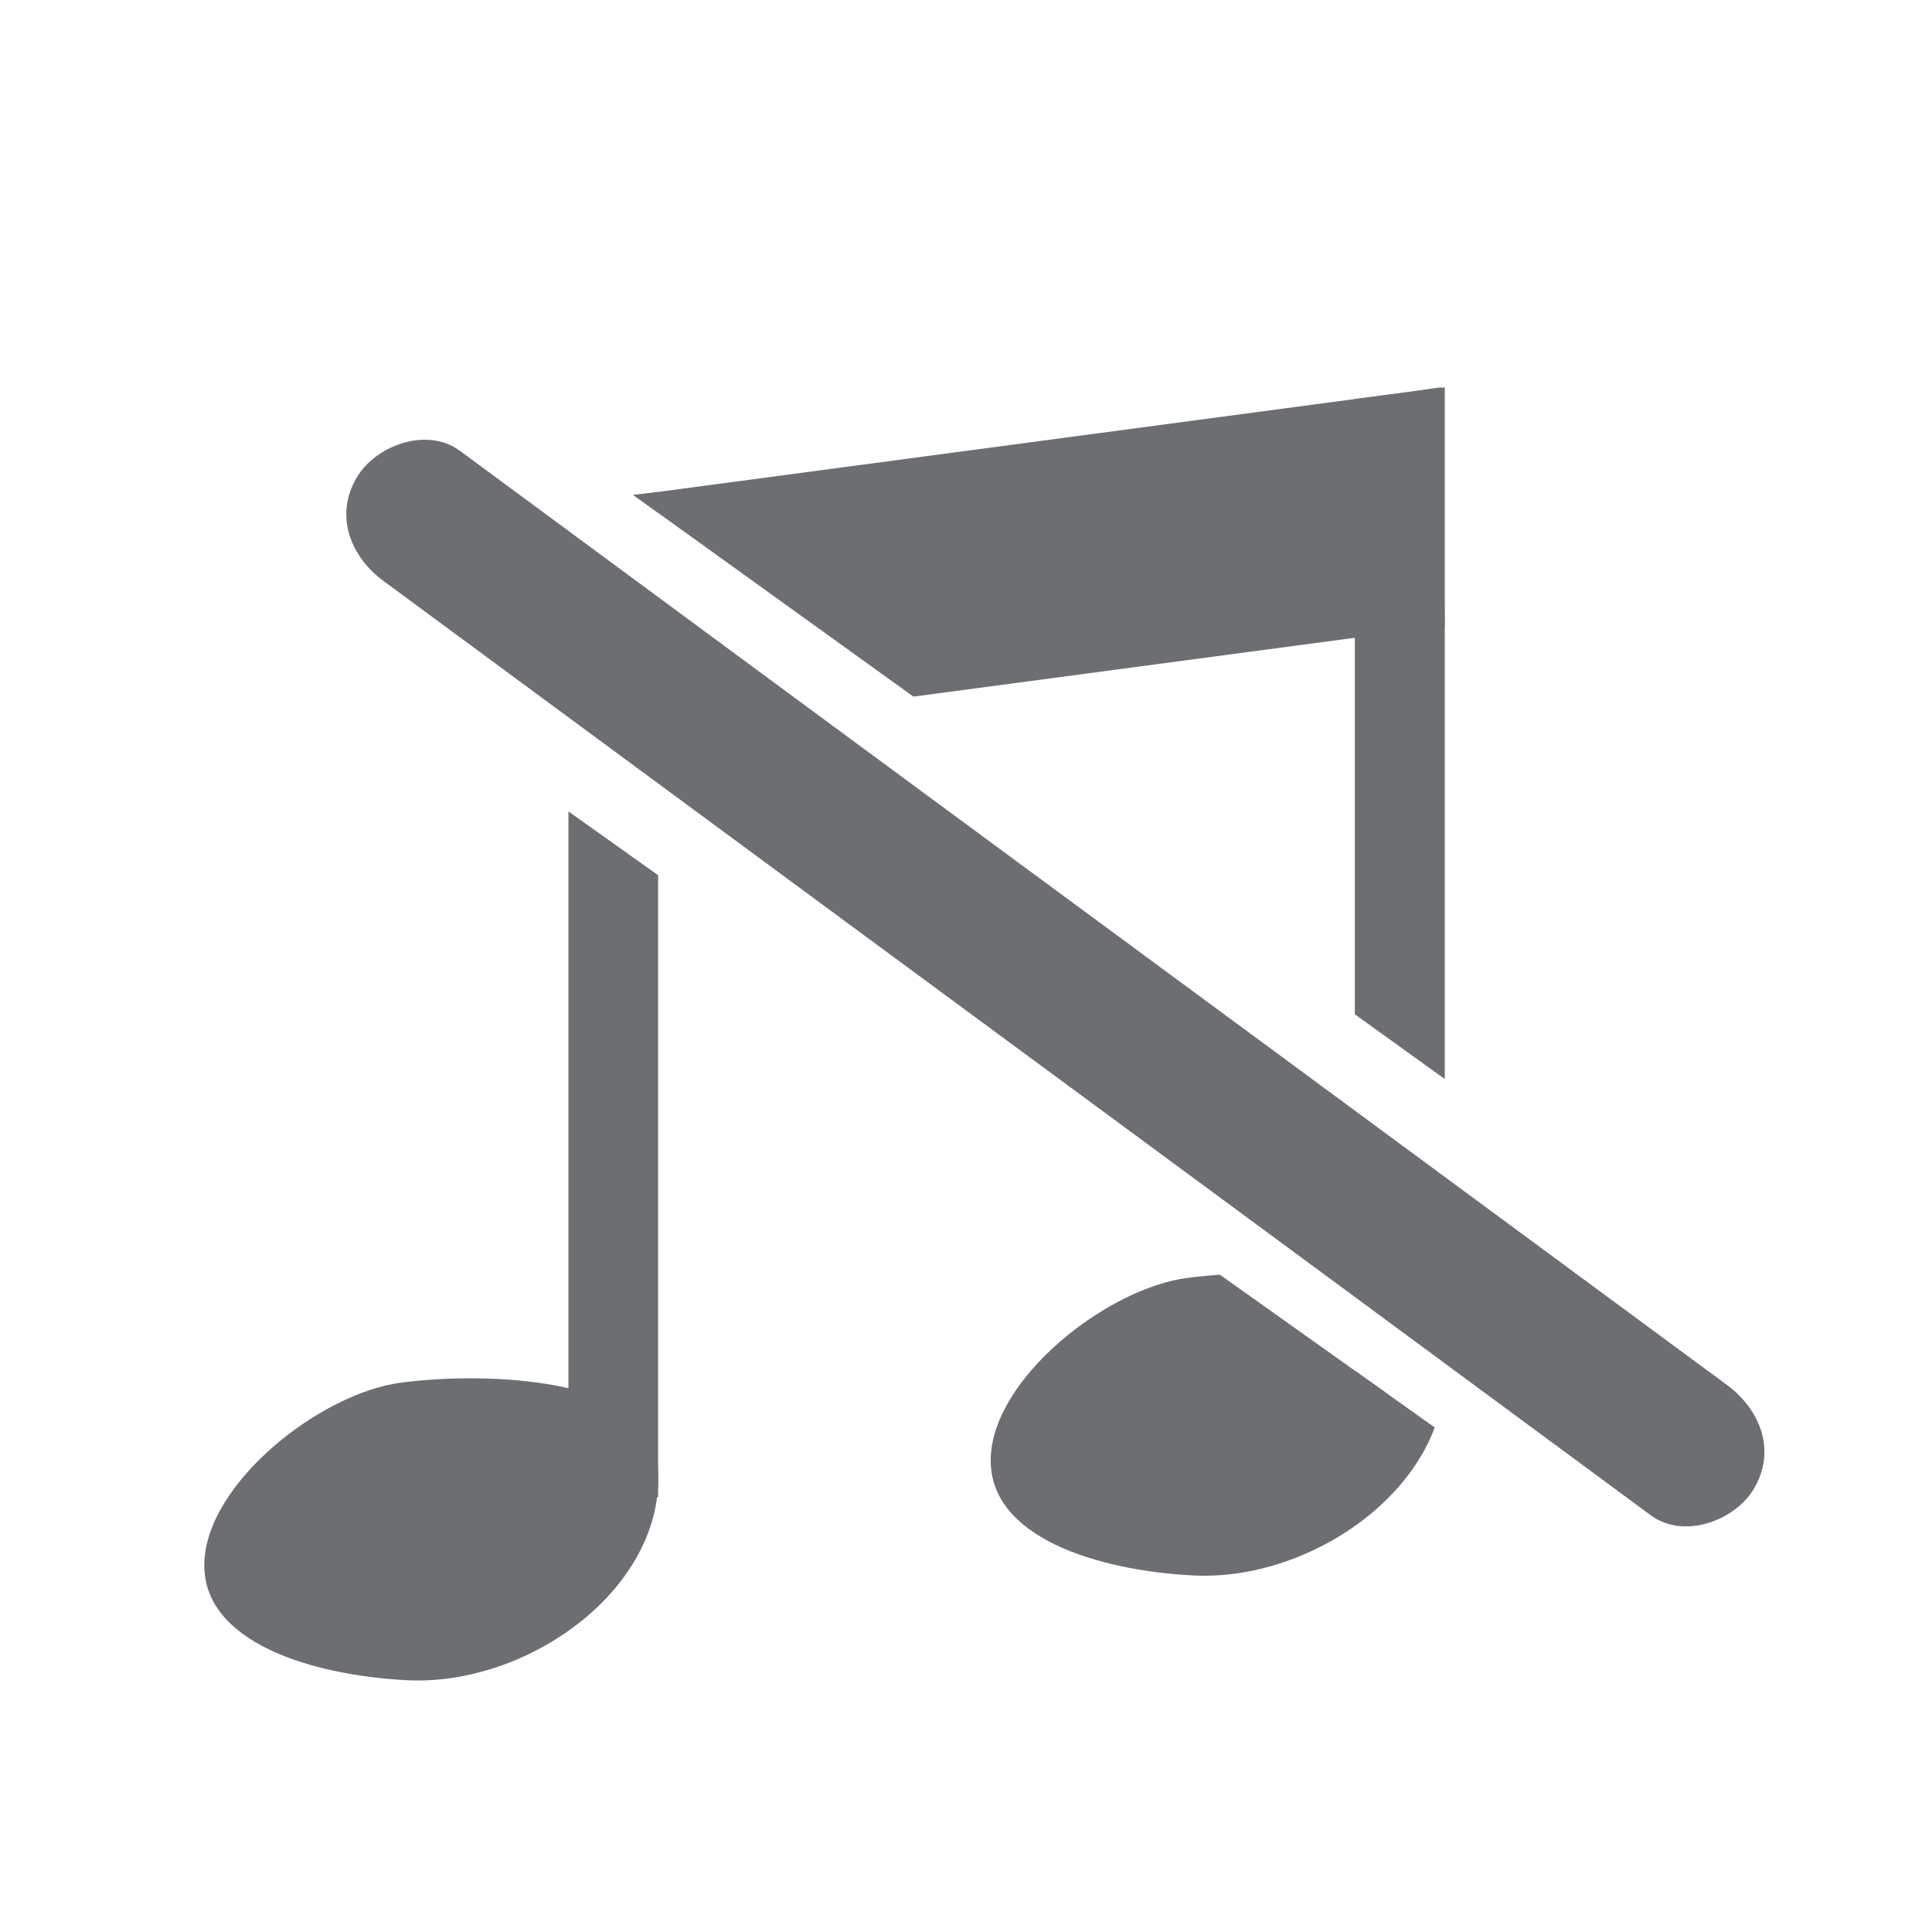 <?xml version="1.0" encoding="utf-8"?>
<!-- Generator: Adobe Illustrator 23.0.5, SVG Export Plug-In . SVG Version: 6.00 Build 0)  -->
<svg version="1.1" xmlns="http://www.w3.org/2000/svg" xmlns:xlink="http://www.w3.org/1999/xlink" x="0px" y="0px"
	 viewBox="0 0 64 64" style="enable-background:new 0 0 64 64;" xml:space="preserve">
<style type="text/css">
	.st0{display:none;}
	.st1{clip-path:url(#SVGID_2_);fill:#6D6E71;}
	.st2{fill:#6D6E71;}
</style>
<g id="Layer_2">
	<g id="Layer_4" class="st0">
	</g>
	<g>
		<defs>
			<polygon id="SVGID_1_" points="15.91,12.75 51.87,38.63 51,39.37 51.16,49.87 12.32,22.25 -0.03,56.72 58.39,58.94 64.11,1.05 
				5.5,2.23 1.51,59.63 2.55,59.63 			"/>
		</defs>
		<clipPath id="SVGID_2_">
			<use xlink:href="#SVGID_1_"  style="overflow:visible;"/>
		</clipPath>
		<path class="st1" d="M21.7,47.94c-0.62-2.21-5.41-2.53-8.4-2.14c-2.68,0.34-6.45,3.32-6.53,5.96c-0.09,2.65,3.58,3.74,6.72,3.9
			C17.76,55.87,22.59,52.19,21.7,47.94z"/>
		<polygon class="st1" points="21.8,49.59 18.83,49.59 18.83,16.63 21.8,16.3 		"/>
		<polygon class="st1" points="47.86,20.73 47.73,12.83 46.82,12.96 20.34,16.49 21.38,24.26 		"/>
		<path class="st1" d="M47.75,44.47c-0.62-2.21-5.41-2.53-8.4-2.14c-2.68,0.34-6.45,3.32-6.53,5.96c-0.09,2.65,3.58,3.74,6.72,3.9
			C43.81,52.4,48.64,48.72,47.75,44.47z"/>
		<polygon class="st1" points="47.86,46.12 44.88,46.12 44.88,13.22 47.86,12.83 		"/>
		<path class="st1" d="M61.18,38.06"/>
	</g>
</g>
<g id="Layer_3">
	<g>
		<line class="st2" x1="55.95" y1="48.04" x2="13.96" y2="17.1"/>
		<g>
			<path class="st2" d="M57.21,45.88c-4.72-3.48-9.44-6.96-14.16-10.44c-7.53-5.55-15.07-11.1-22.6-16.66
				c-1.74-1.28-3.48-2.57-5.22-3.85c-1.09-0.8-2.79-0.18-3.42,0.9c-0.74,1.27-0.19,2.62,0.9,3.42c4.72,3.48,9.44,6.96,14.16,10.44
				c7.53,5.55,15.07,11.1,22.6,16.66c1.74,1.28,3.48,2.57,5.22,3.85c1.09,0.8,2.79,0.18,3.42-0.9
				C58.85,48.03,58.3,46.69,57.21,45.88L57.21,45.88z"/>
		</g>
	</g>
</g>
</svg>
